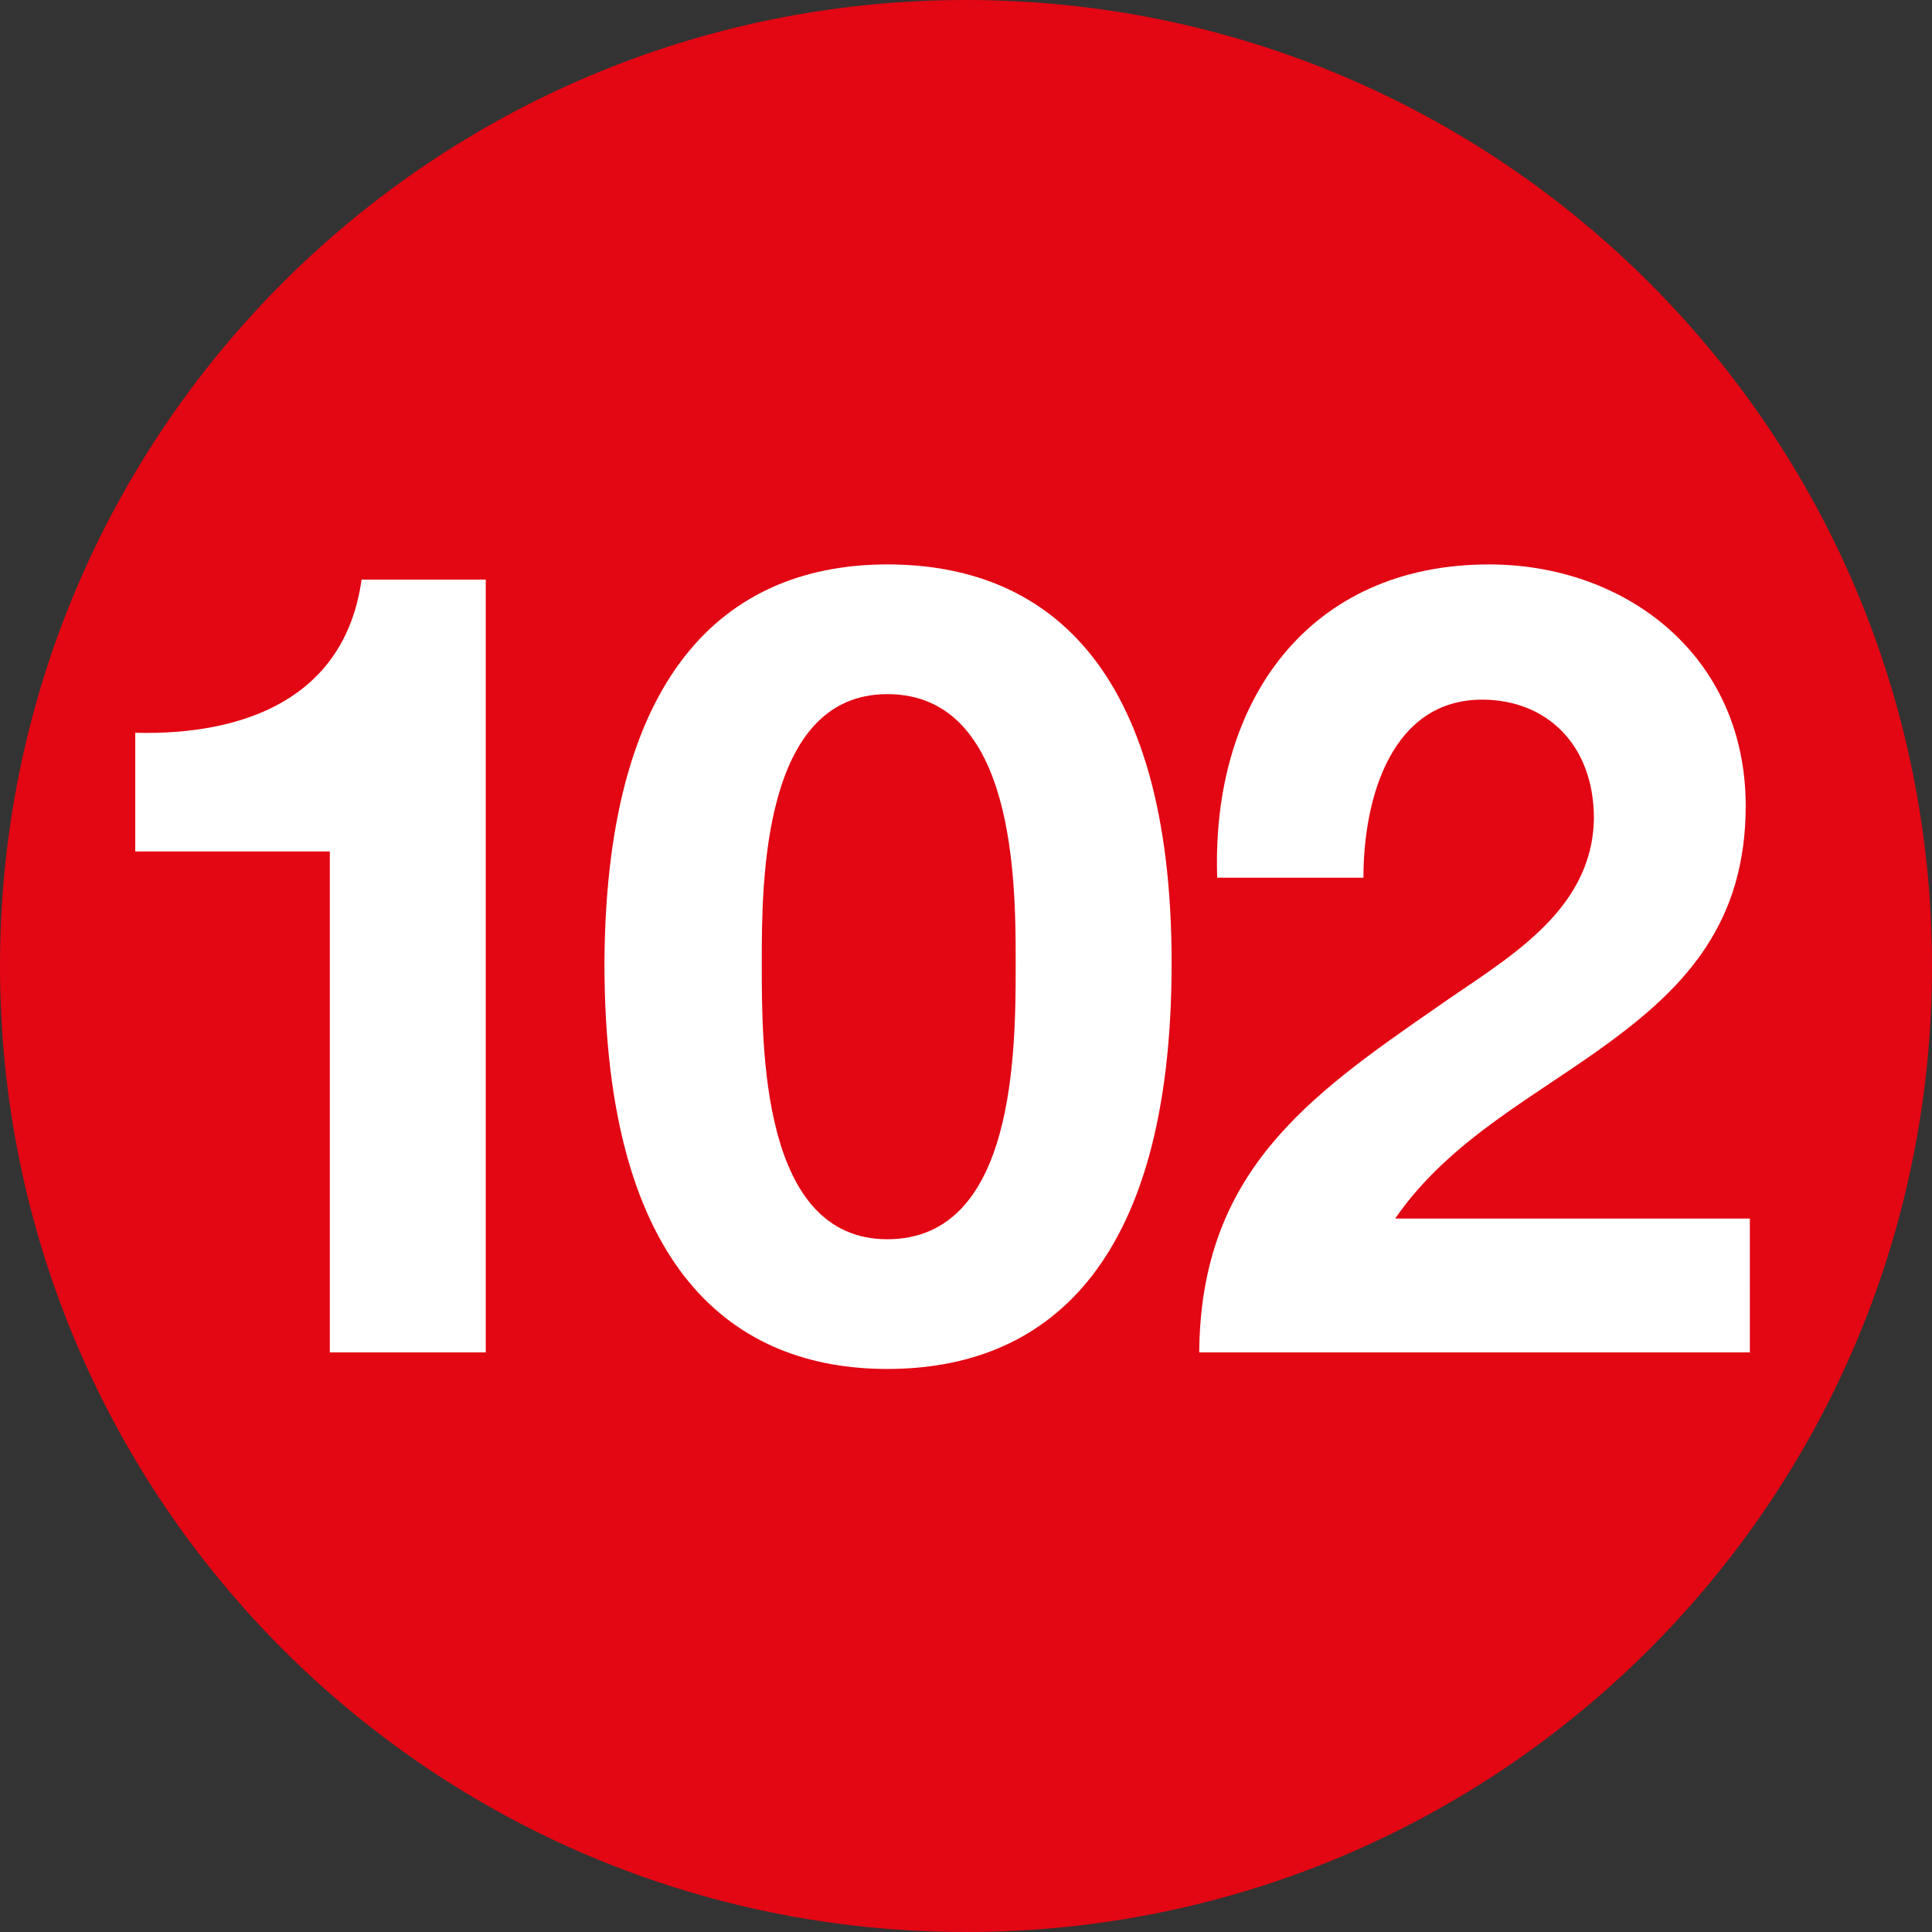 <?xml version="1.0" encoding="utf-8"?>
<!-- Generator: Adobe Illustrator 26.5.0, SVG Export Plug-In . SVG Version: 6.00 Build 0)  -->
<svg version="1.1" id="Capa_1" xmlns="http://www.w3.org/2000/svg" xmlns:xlink="http://www.w3.org/1999/xlink" x="0px" y="0px"
	 viewBox="0 0 140 140" style="enable-background:new 0 0 140 140;" xml:space="preserve">
<rect x="0" y="0" width="140" height="140" fill="#333333" stroke="none"/>
<style type="text/css">
	.st0{fill:none;}
	.st1{fill:#E30613;}
	.st2{enable-background:new    ;}
	.st3{fill:#FFFFFF;}
</style>
<rect y="40.9" class="st0" width="140" height="58.2"/>
<g>
	<g>
		<path class="st1" d="M140,70c0-38.7-31.3-70-70-70S0,31.3,0,70s31.3,70,70,70S140,108.7,140,70"/>
	</g>
	<g class="st2">
		<path class="st3" d="M35.2,98H23.9V61.7H9.8v-8.6C17.7,53.3,25,50.6,26.2,42h9V98z"/>
	</g>
	<g class="st2">
		<path class="st3" d="M64.3,40.9c11.2,0,20.6,7,20.6,28.9c0,22.3-9.4,29.4-20.6,29.4c-11,0-20.5-7-20.5-29.4
			C43.9,47.9,53.3,40.9,64.3,40.9z M64.3,89.8c9.3,0,9.3-13.7,9.3-20c0-5.8,0-19.5-9.3-19.5c-9.1,0-9.1,13.7-9.1,19.5
			C55.2,76.1,55.2,89.8,64.3,89.8z"/>
	</g>
	<g class="st2">
		<path class="st3" d="M88.2,63.5c-0.4-12.8,6.7-22.6,19.7-22.6c9.9,0,18.6,6.6,18.6,17.5c0,8.4-4.3,13-9.7,17s-11.7,7.1-15.7,12.9
			h25.7V98H86.9c0.1-13,7.8-18.5,17.2-25c4.8-3.4,11.3-6.8,11.4-13.7c0-5.3-3.4-8.6-8.1-8.6c-6.5,0-8.6,7-8.6,12.9H88.2z"/>
	</g>
</g>
</svg>
